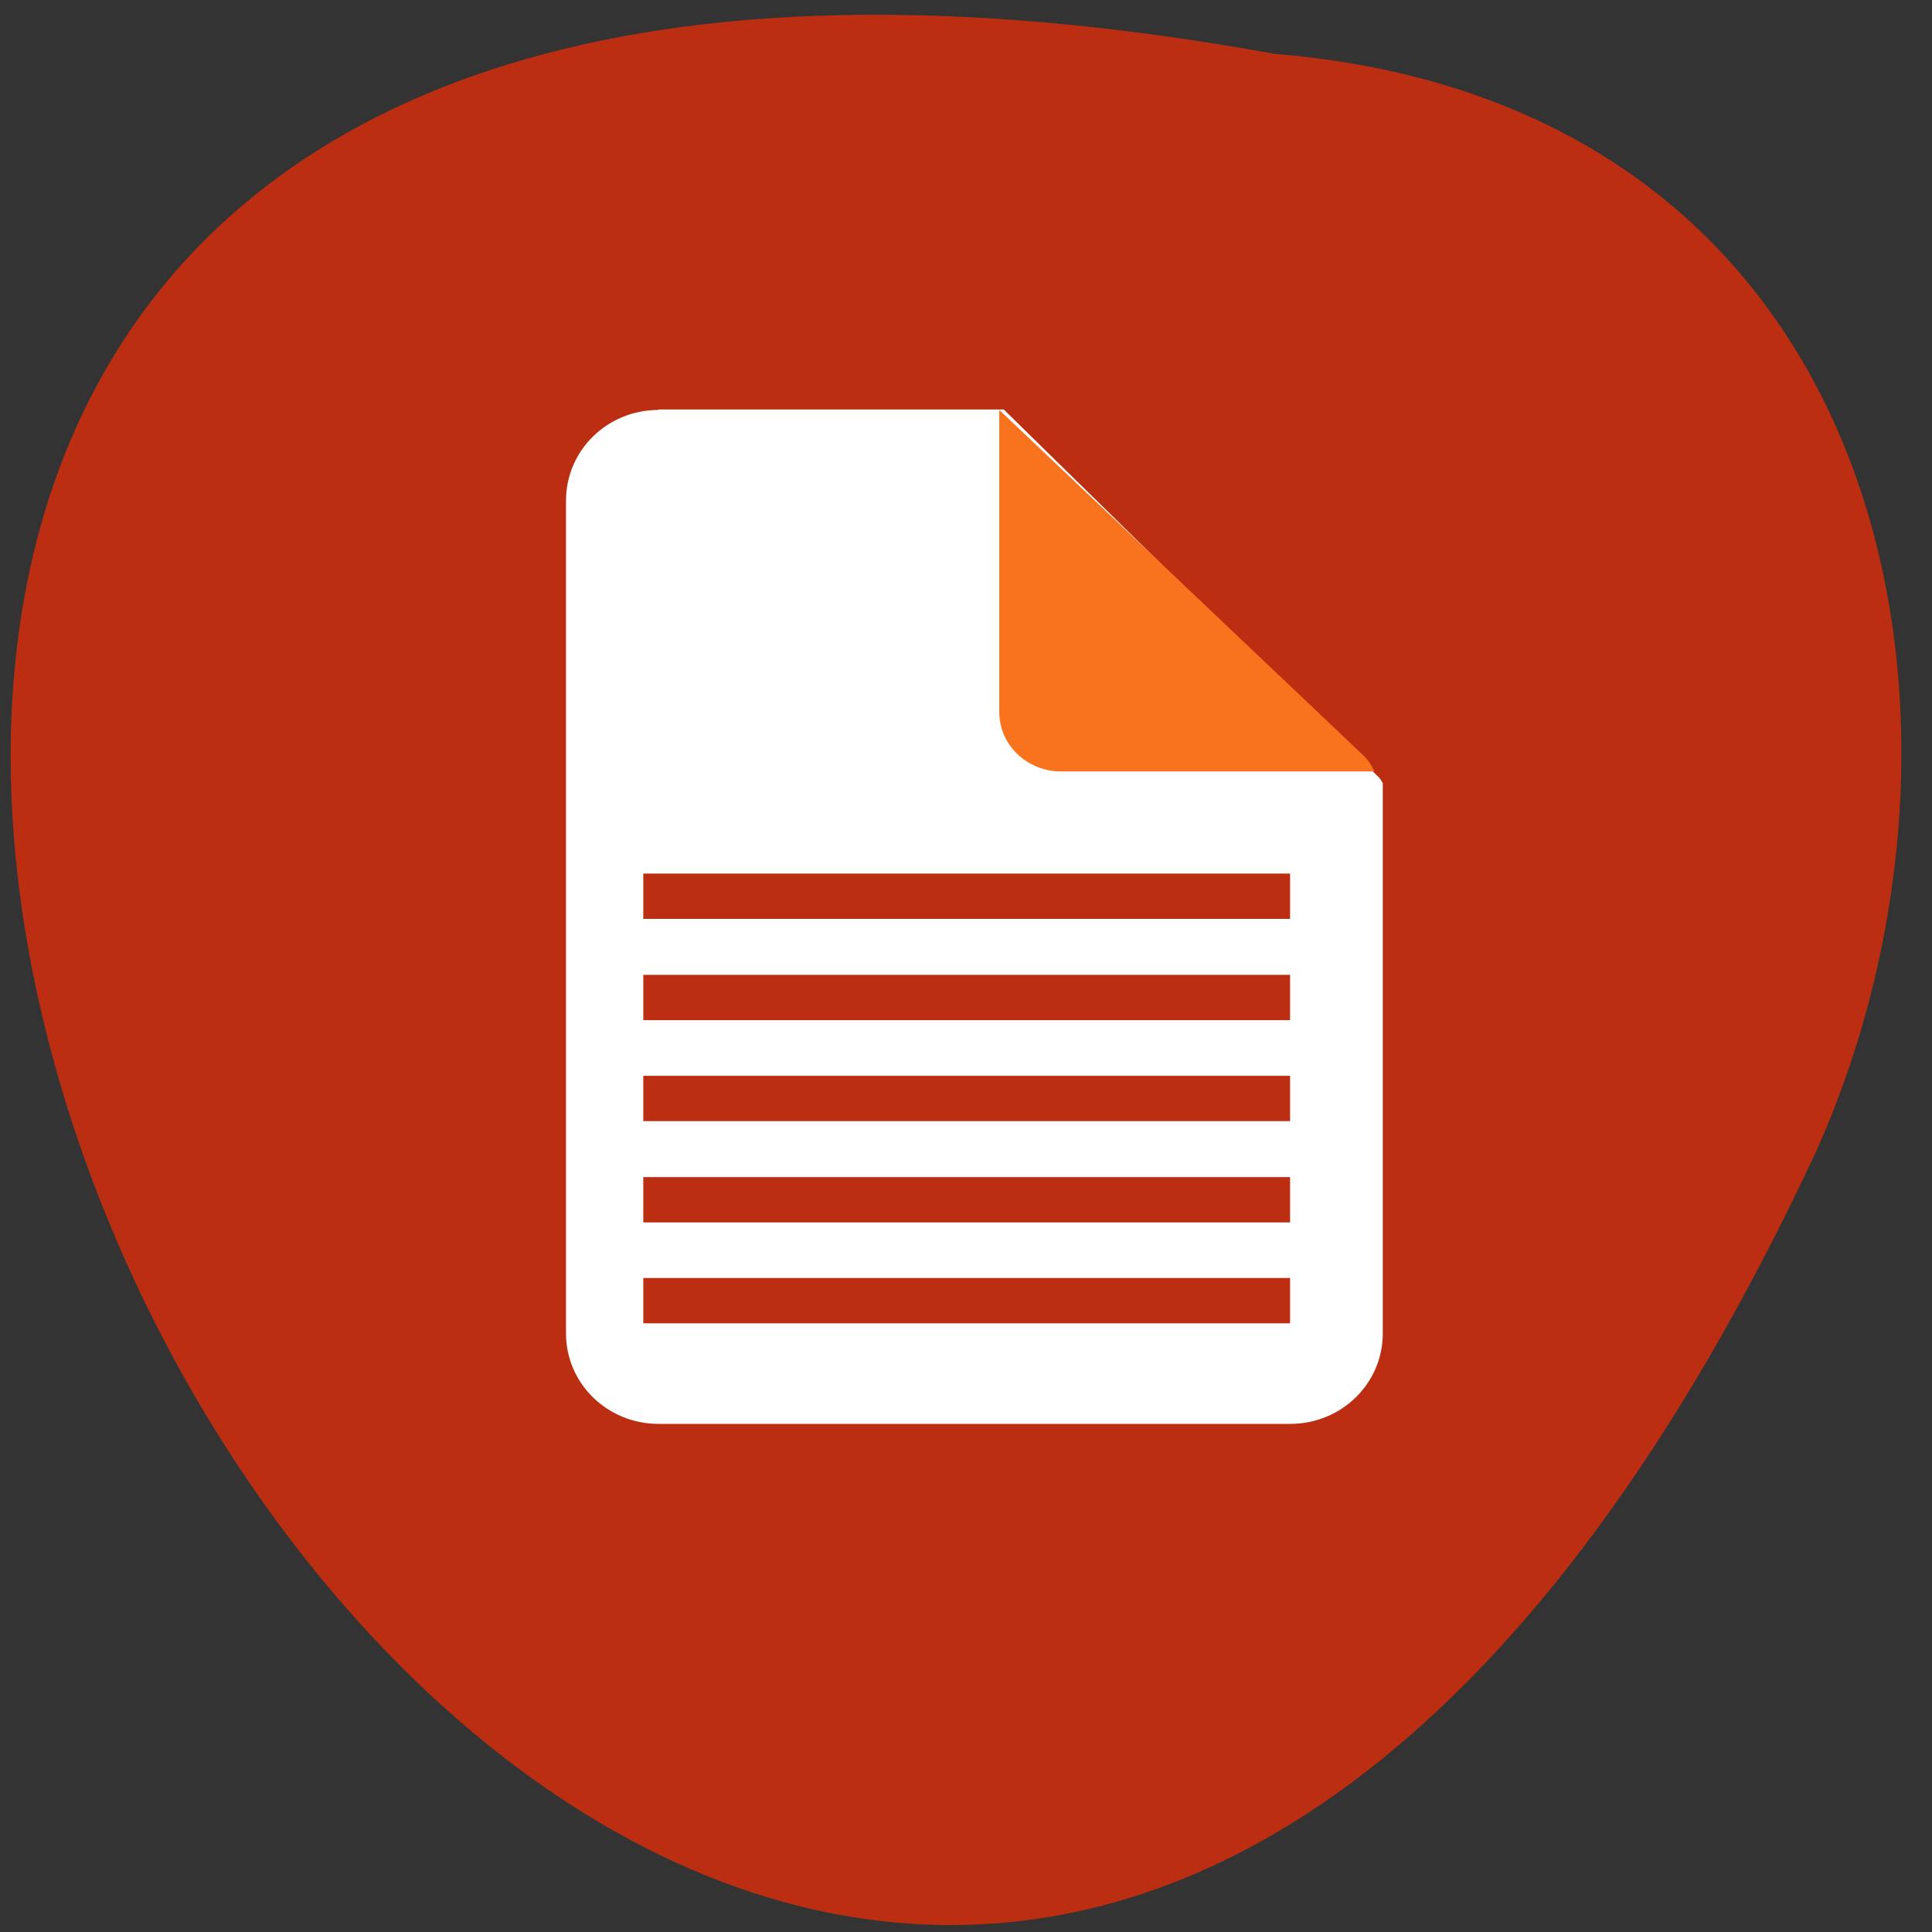 <svg xmlns="http://www.w3.org/2000/svg" viewBox="0 0 22 22"><rect x="0" y="0" width="22" height="22" fill="#333333" stroke="none"/><path d="m 14.516 0.613 c -29.508 -5.344 -6.543 39.715 6.16 12.508 c 2.188 -4.859 0.926 -11.922 -6.16 -12.508" fill="#bb2e11"/><path d="m 7.5 4.668 c -0.586 0 -1.055 0.461 -1.055 1.035 v 9.48 c 0 0.57 0.469 1.031 1.055 1.031 h 7.191 c 0.586 0 1.055 -0.461 1.055 -1.031 v -6.266 c -0.016 -0.02 -0.02 -0.039 -0.039 -0.059 l -4.277 -4.195 h -3.93" fill="#fff"/><path d="m 15.652 8.785 c -0.035 -0.074 -0.082 -0.145 -0.148 -0.203 l -4.125 -3.914 v 3.441 c 0 0.375 0.316 0.676 0.707 0.676" fill="#f9731e"/><g fill="none" stroke="#bb2e11" stroke-width="6" transform="matrix(0.086 0 0 0.086 -0.014 -69.09)"><path d="m 85.34 975.59 h 85.64"/><path d="m 85.34 962.23 h 85.64"/><path d="m 85.34 948.82 h 85.64"/><path d="m 85.34 935.45 h 85.64"/><path d="m 85.34 922.04 h 85.64"/></g></svg>
